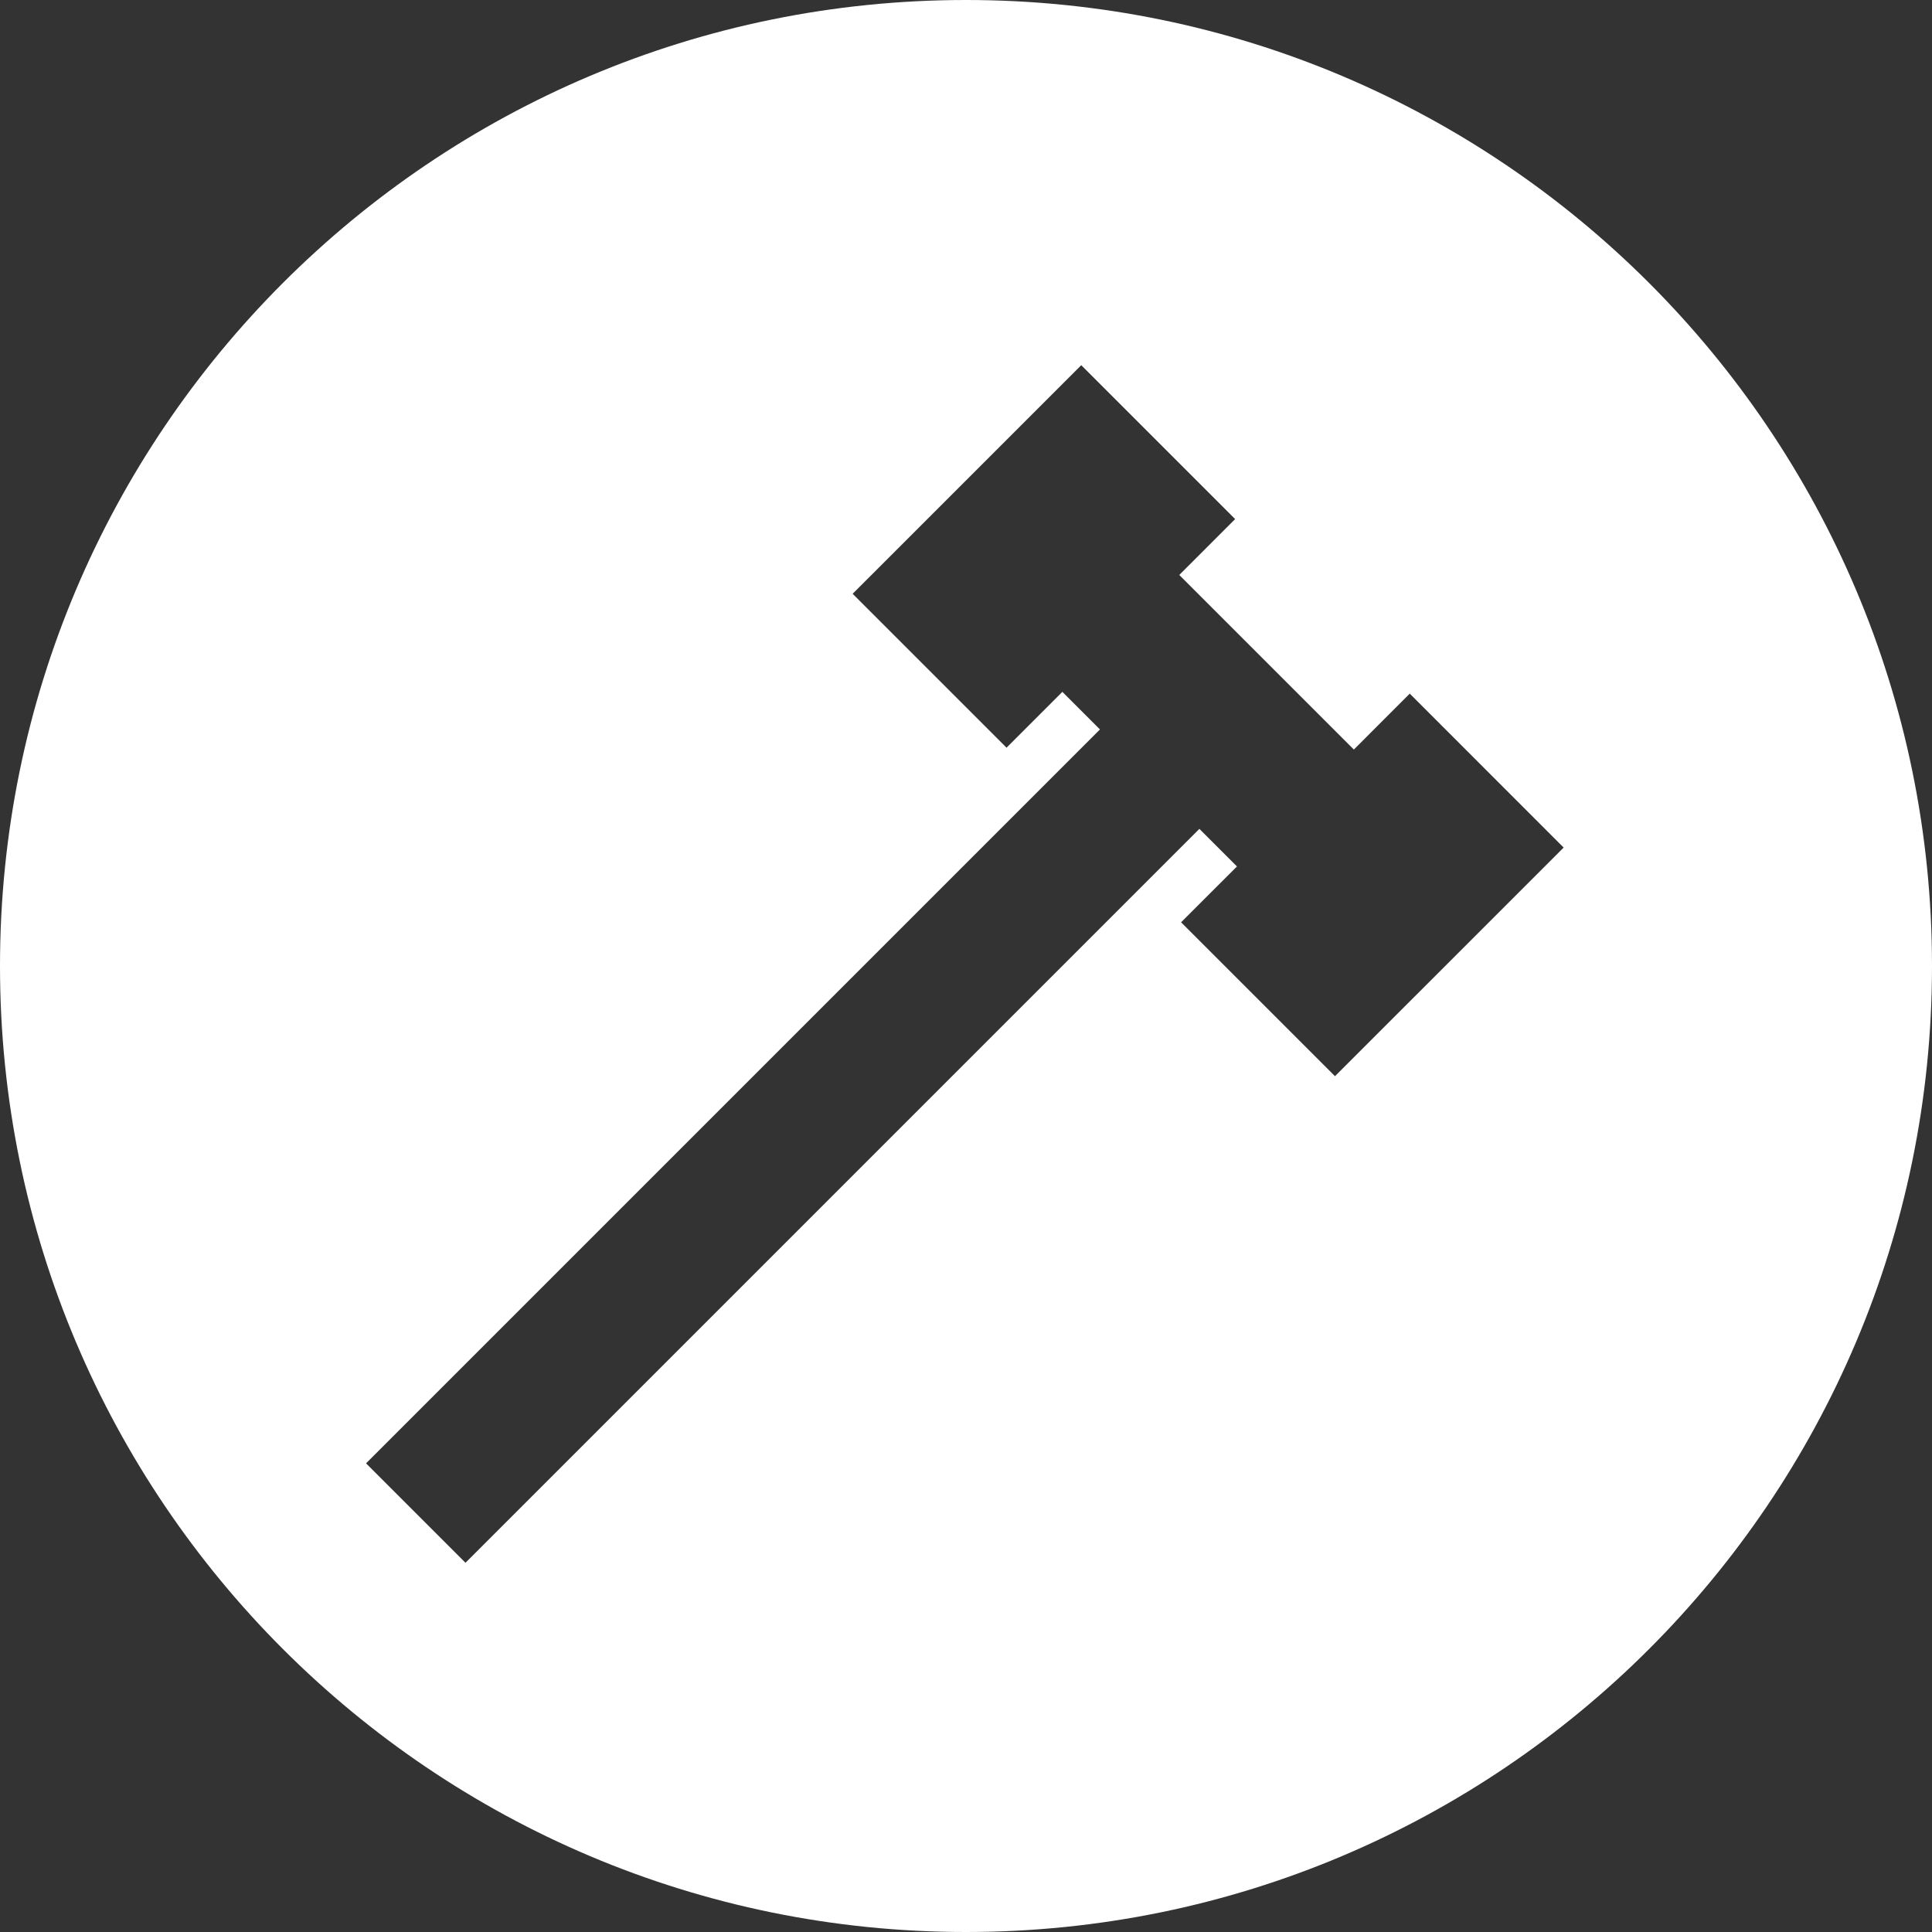 <?xml version="1.0" encoding="UTF-8"?>
<svg width="400px" height="400px" viewBox="0 0 400 400" version="1.1" xmlns="http://www.w3.org/2000/svg" xmlns:xlink="http://www.w3.org/1999/xlink">
    <rect x="0" y="0" width="400" height="400" fill="#333333" stroke="none"/>
    <!-- Generator: Sketch 44.1 (41455) - http://www.bohemiancoding.com/sketch -->
    <title>demo</title>
    <desc>Created with Sketch.</desc>
    <defs></defs>
    <g id="Page-1" stroke="none" stroke-width="1" fill="none" fill-rule="evenodd">
        <g id="demolition" transform="translate(-50, -50)" fill="#FFFFFF">
            <path d="M250,450 C139.543,450 50,360.457 50,250 C50,139.543 139.543,50 250,50 C360.457,50 450,139.543 450,250 C450,360.457 360.457,450 250,450 Z M273.862,125.606 L270.451,129.017 L226.529,172.938 L258.392,204.801 L269.952,193.241 L277.734,201.023 L125.788,352.968 L146.374,373.554 L298.319,221.608 L306.101,229.39 L294.532,240.95 L326.395,272.813 L373.736,225.48 L341.874,193.608 L330.304,205.187 L294.155,169.038 L305.724,157.469 L273.862,125.606 Z" id="demo"></path>
        </g>
    </g>
</svg>